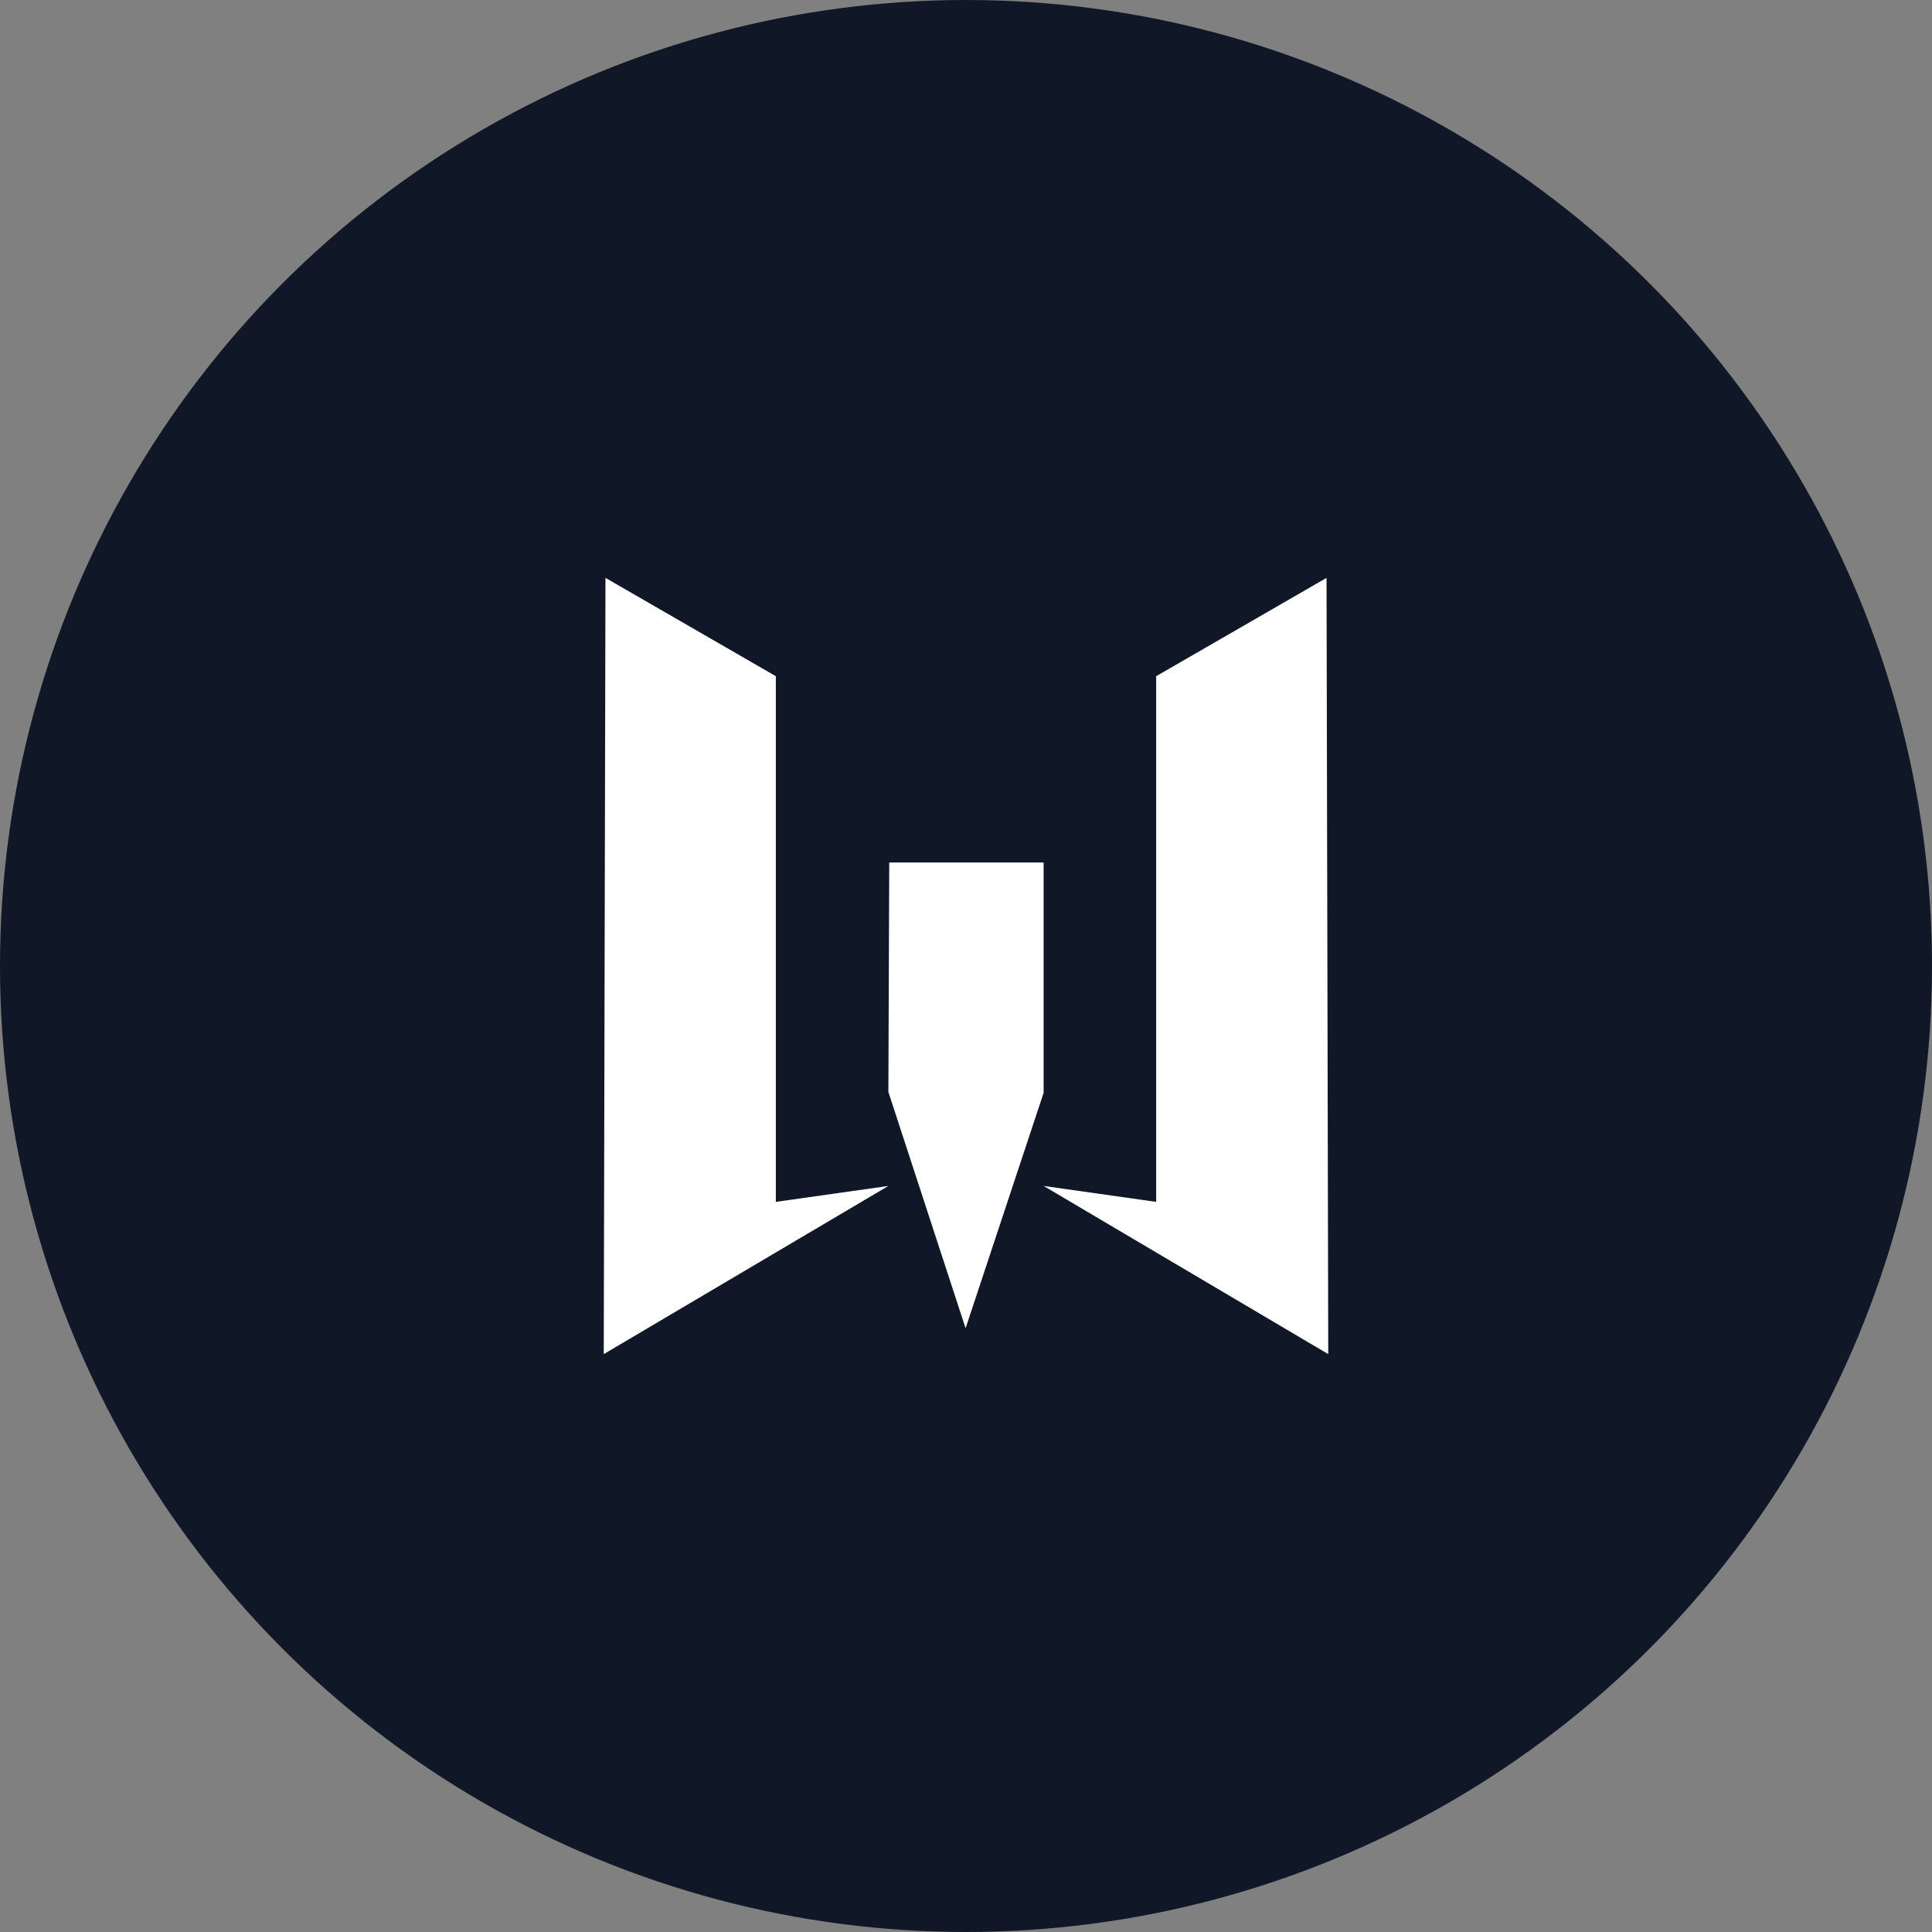 <?xml version="1.0" encoding="UTF-8"?>
<svg width="56px" height="56px" viewBox="0 0 56 56" version="1.1" xmlns="http://www.w3.org/2000/svg" xmlns:xlink="http://www.w3.org/1999/xlink">
    <rect x="0" y="0" width="56" height="56" fill="#808080" stroke="none"/>
    <!-- Generator: Sketch 56.3 (81716) - https://sketch.com -->
    <title>048-W56px</title>
    <desc>Created with Sketch.</desc>
    <g id="NEW_icons" stroke="none" stroke-width="1" fill="none" fill-rule="evenodd">
        <g id="icons_UD_new-Copy" transform="translate(-532, -6374)">
            <g id="048-W56px" transform="translate(532, 6374)">
                <circle id="Oval-Copy-396" fill="#101828" cx="28" cy="28" r="28"></circle>
                <g id="048-B32px-Copy-9" transform="translate(8, 8)">
                    <polygon id="Path" fill="#FFFFFF" points="9.55 8.75 9.5 31.25 17.75 26.375 14.488 26.837 14.488 11.6"></polygon>
                    <polygon id="Path" fill="#FFFFFF" points="30.45 8.75 25.512 11.6 25.512 26.837 22.25 26.375 30.5 31.25"></polygon>
                    <polygon id="Path" fill="#FFFFFF" points="17.775 17 22.25 17 22.25 23.675 19.988 30.5 17.75 23.65"></polygon>
                    <rect id="Rectangle" x="0" y="0" width="40" height="40"></rect>
                </g>
            </g>
        </g>
    </g>
</svg>